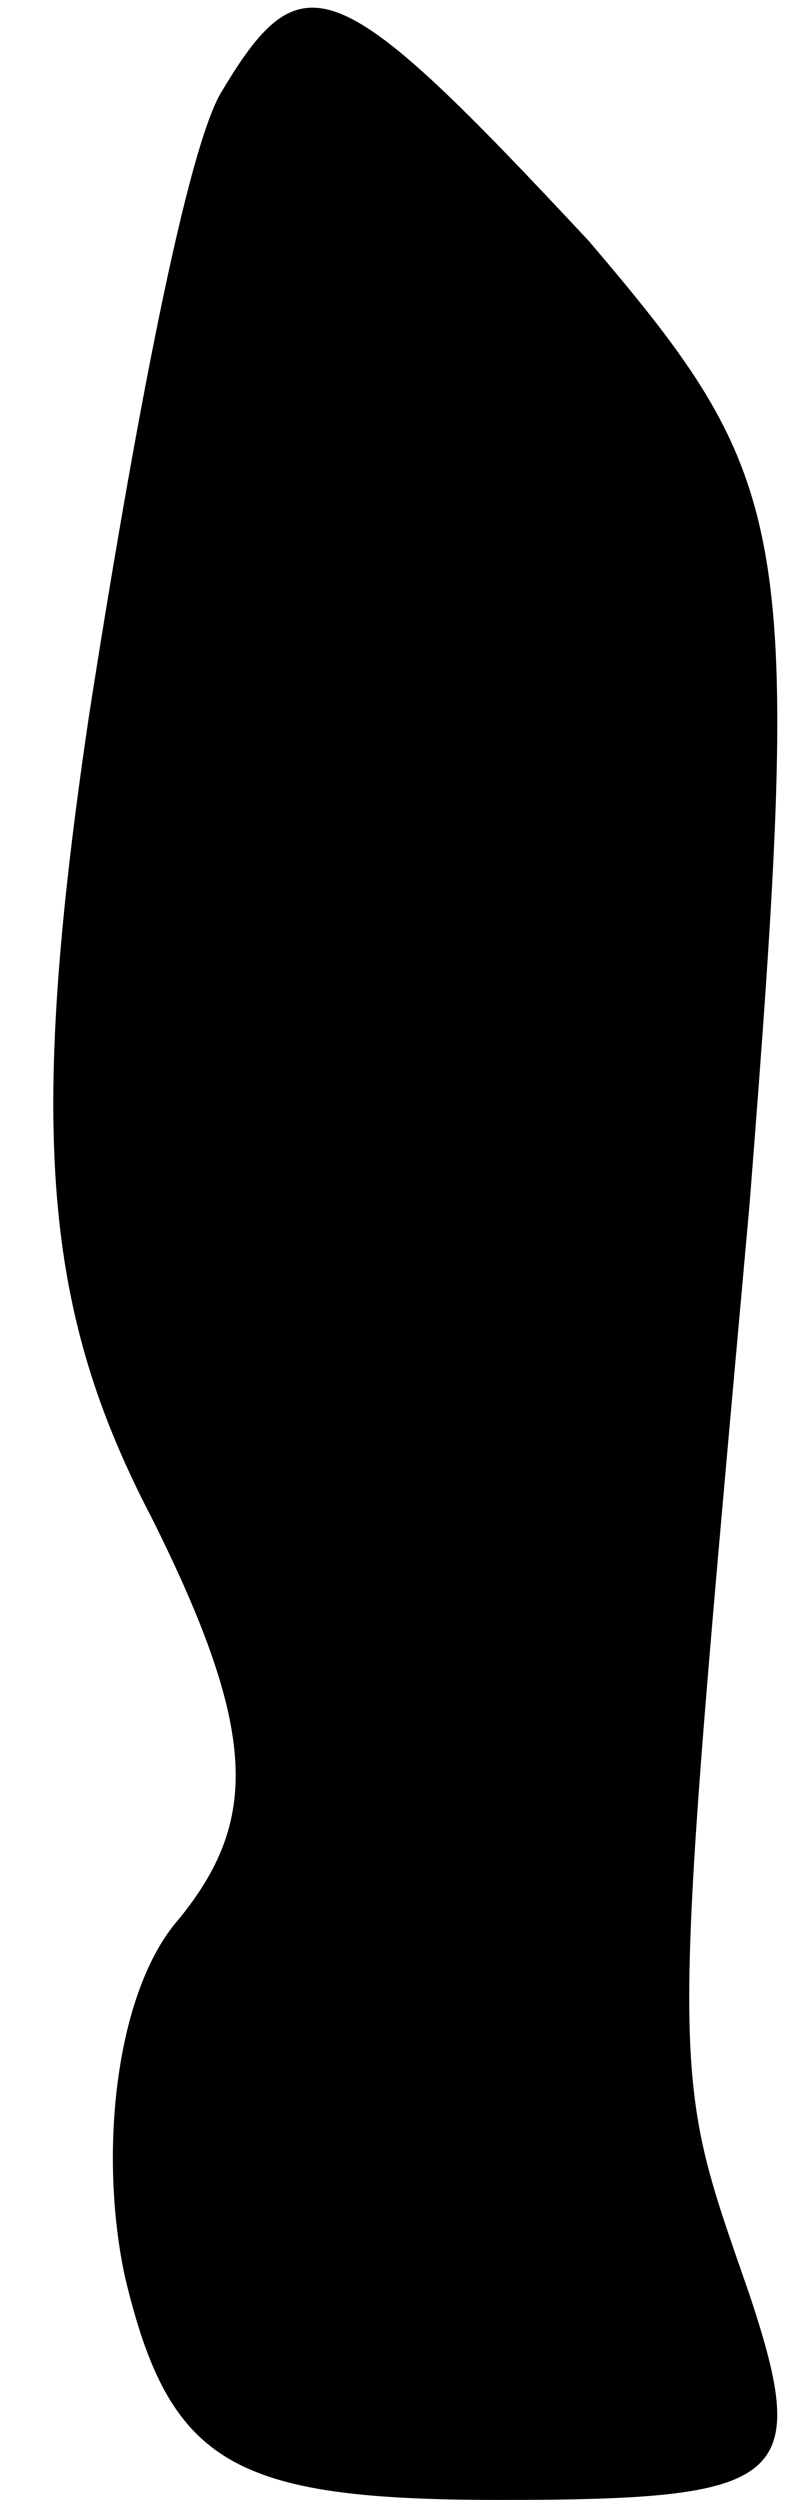 <?xml version="1.0" standalone="no"?>
<!DOCTYPE svg PUBLIC "-//W3C//DTD SVG 20010904//EN"
 "http://www.w3.org/TR/2001/REC-SVG-20010904/DTD/svg10.dtd">
<svg version="1.0" xmlns="http://www.w3.org/2000/svg"
 width="9pt" height="28pt" viewBox="0 0 9 28"
 preserveAspectRatio="xMidYMid meet">
<g transform="translate(0,28) scale(0.1,-0.1)"
fill="#000000" stroke="none">
<path fill="#000000" stroke="none" d="M25 270 c-4 -6 -10 -38 -15 -70 -7 -47
-5 -67 7 -90 12 -24 12 -34 3 -45 -7 -8 -9 -26 -6 -40 5 -21 12 -25 42 -25 32
0 35 2 28 23 -9 26 -9 22 0 122 6 76 5 81 -18 108 -28 30 -32 32 -41 17z"/>
</g>
</svg>
